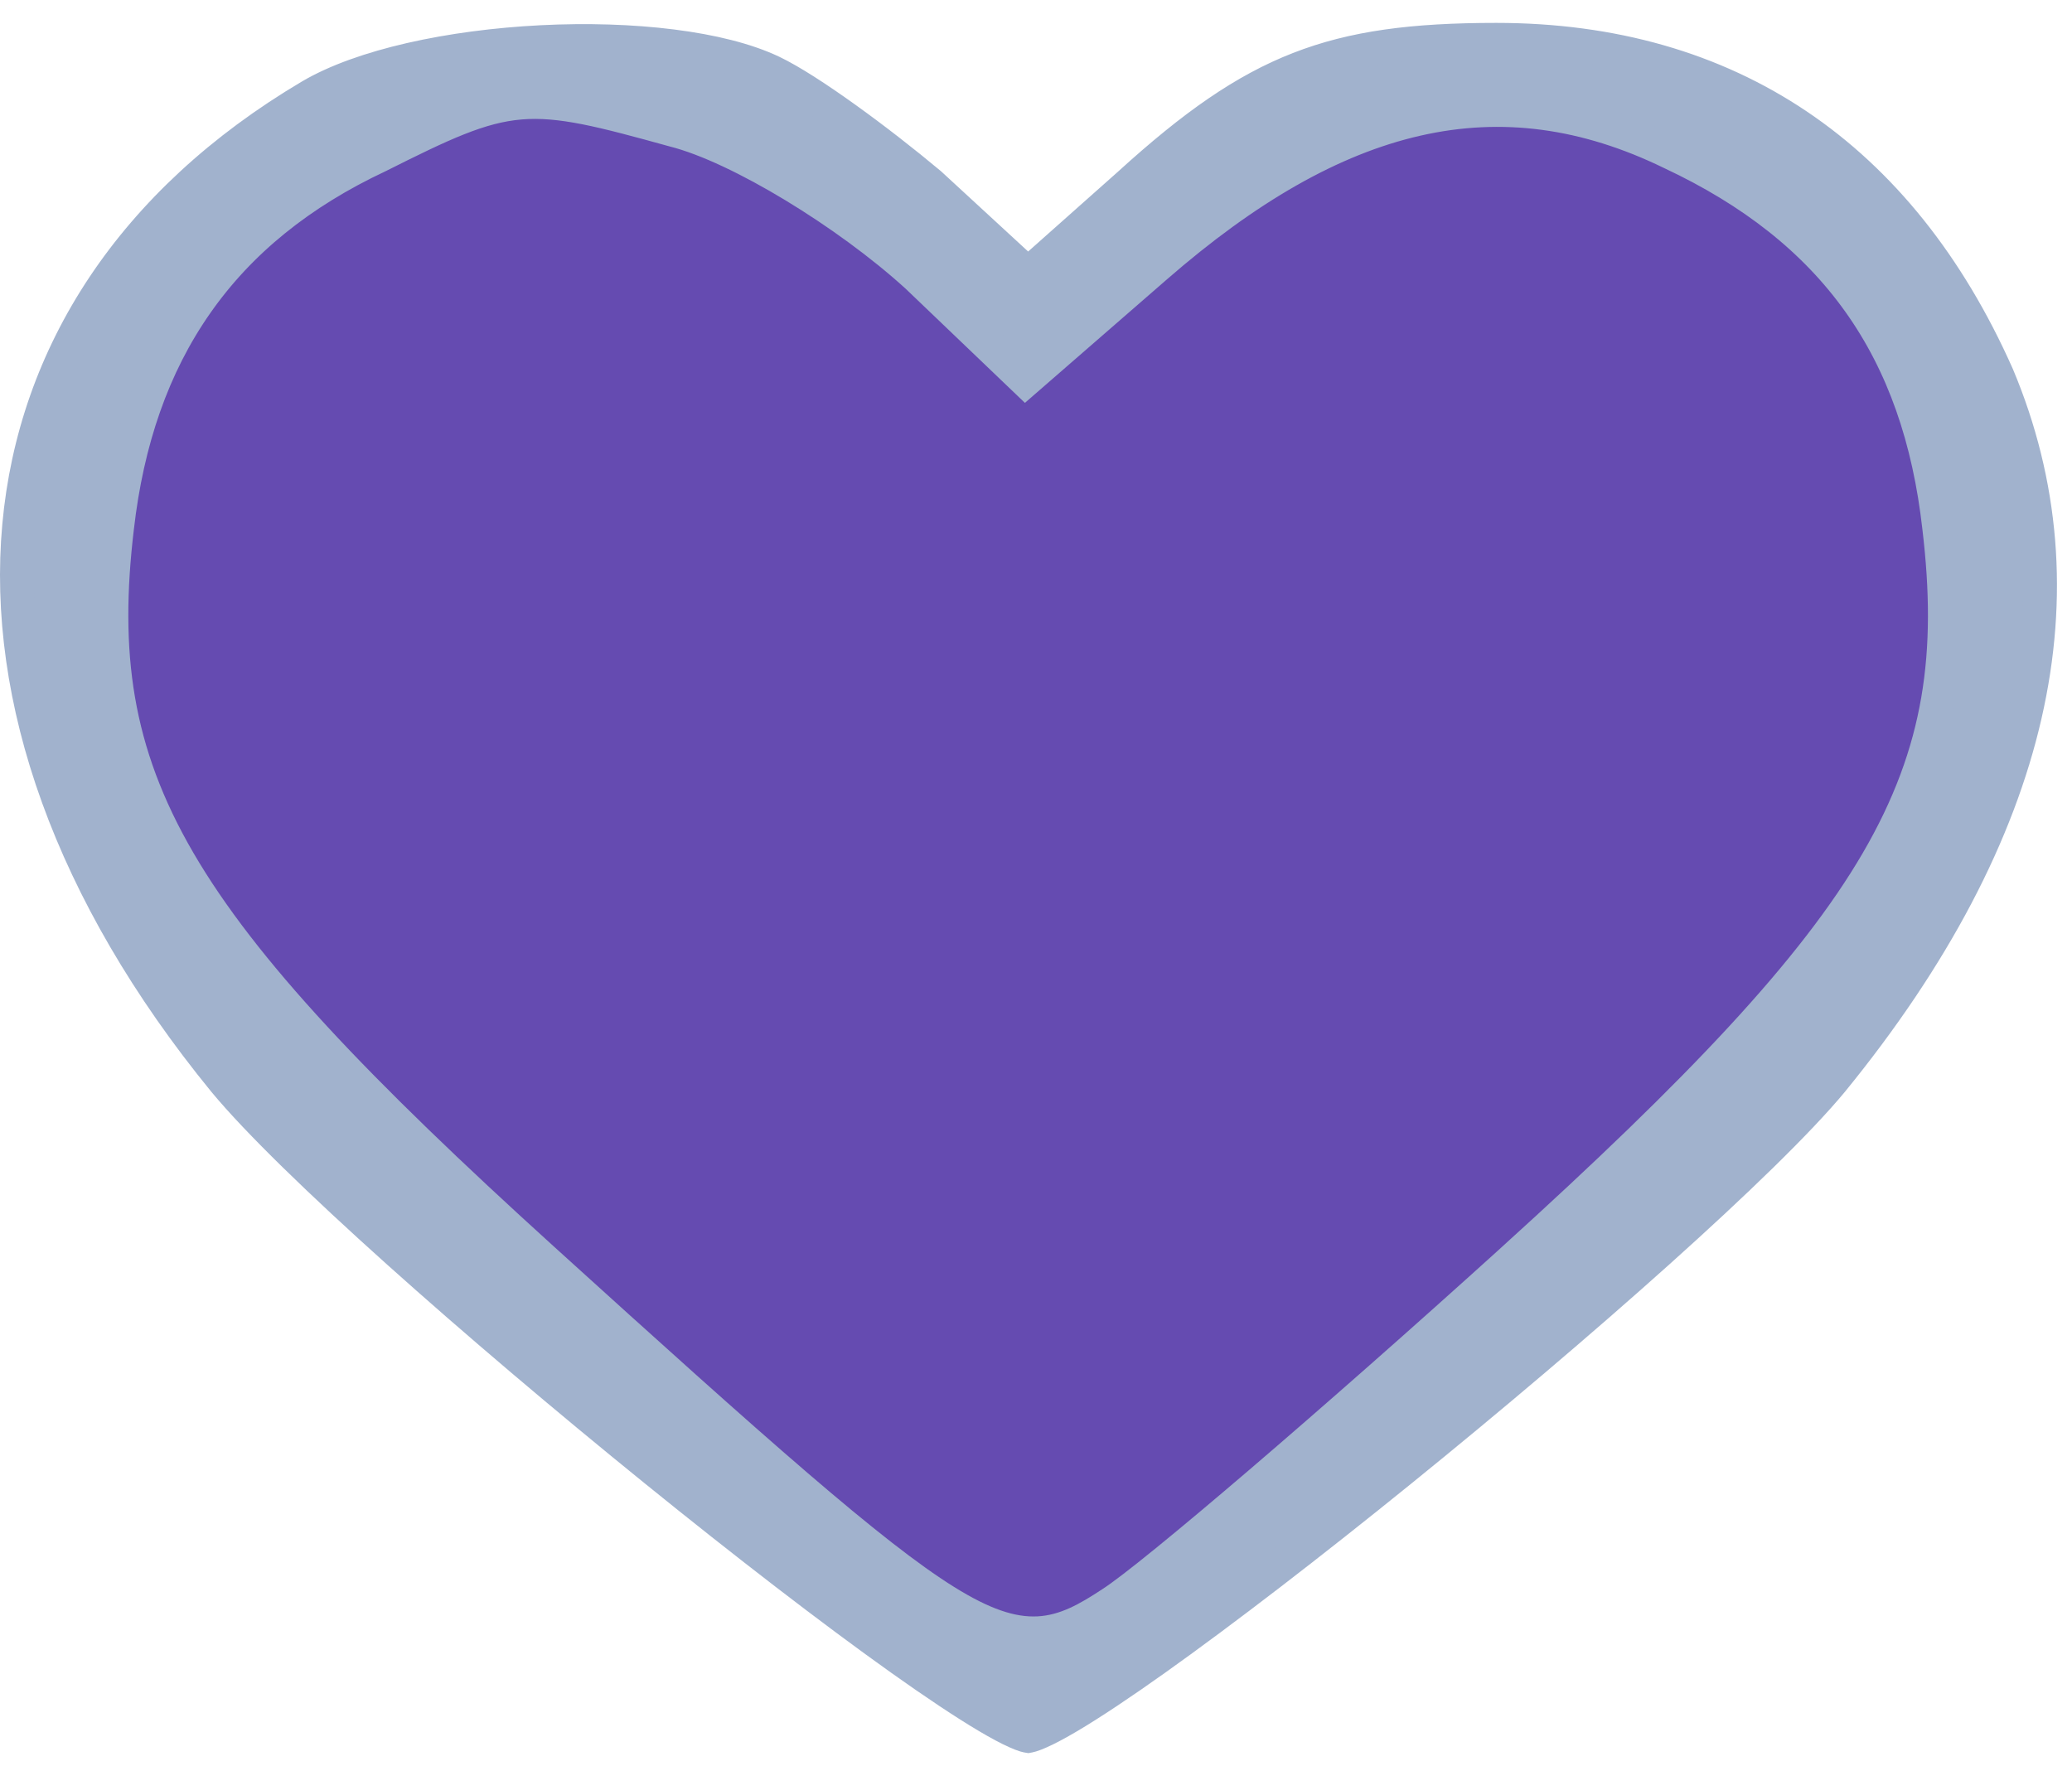 <svg width="61" height="52" viewBox="0 0 61 52" fill="none" xmlns="http://www.w3.org/2000/svg">
<path d="M6.056 5.348L11.102 3.479L18.167 1.609L30.279 9.087L41.381 2.544L53.493 5.348L57.53 11.891L59.801 17.499L58.539 22.173L45.419 38.063L30.279 49.279L12.112 35.259L3.028 23.108V13.76L6.056 5.348Z" fill="#654BB1"/>
<path d="M33.266 5.41L33.266 5.41L33.262 5.414L30.601 7.779L30.263 8.079L29.93 7.773L27.372 5.416C25.853 4.145 23.81 2.641 22.734 2.126C21.232 1.407 18.625 1.107 15.942 1.242C13.262 1.377 10.65 1.939 9.138 2.833C3.889 5.944 1.025 10.426 0.566 15.477C0.105 20.543 2.058 26.26 6.608 31.828C8.568 34.194 14.04 39.029 19.309 43.297C21.936 45.425 24.496 47.399 26.52 48.839C27.534 49.56 28.406 50.141 29.081 50.541C29.419 50.741 29.699 50.89 29.917 50.987C30.026 51.036 30.113 51.069 30.179 51.089C30.236 51.106 30.263 51.109 30.269 51.11C30.274 51.109 30.302 51.106 30.358 51.089C30.424 51.069 30.511 51.036 30.62 50.987C30.838 50.89 31.118 50.741 31.457 50.541C32.132 50.141 33.004 49.56 34.017 48.839C36.041 47.399 38.602 45.425 41.229 43.297C46.497 39.029 51.969 34.194 53.929 31.828C59.936 24.462 61.457 17.381 58.799 11.06C57.357 7.813 55.37 5.348 52.908 3.693C50.446 2.038 47.48 1.174 44.05 1.174C41.608 1.174 39.849 1.4 38.245 2.027C36.639 2.654 35.147 3.7 33.266 5.41ZM26.994 8.127L26.994 8.127L27.003 8.135L30.19 11.185L34.028 7.847C36.676 5.542 39.197 4.077 41.706 3.507C44.228 2.933 46.695 3.273 49.209 4.498C51.597 5.618 53.428 7.055 54.734 8.889C56.041 10.723 56.8 12.922 57.093 15.534C57.53 19.208 57.166 22.119 55.27 25.371C53.397 28.583 50.04 32.107 44.576 37.063L44.576 37.064C41.912 39.477 39.247 41.822 37.105 43.656C34.982 45.472 33.337 46.818 32.727 47.208C32.037 47.663 31.374 48.048 30.571 48.09C29.763 48.132 28.908 47.825 27.818 47.145C25.655 45.796 22.262 42.776 15.961 37.063L15.961 37.063C10.497 32.107 7.14 28.583 5.267 25.371C3.372 22.119 3.007 19.208 3.444 15.533C3.737 12.967 4.497 10.769 5.777 8.938C7.056 7.107 8.838 5.668 11.136 4.59C13.01 3.649 14.122 3.119 15.316 3.019C16.505 2.919 17.741 3.247 19.846 3.829C20.821 4.076 22.104 4.696 23.375 5.465C24.657 6.241 25.968 7.192 26.994 8.127Z" fill="#A1B2CD" stroke="#A1B2CD"/>
</svg>

